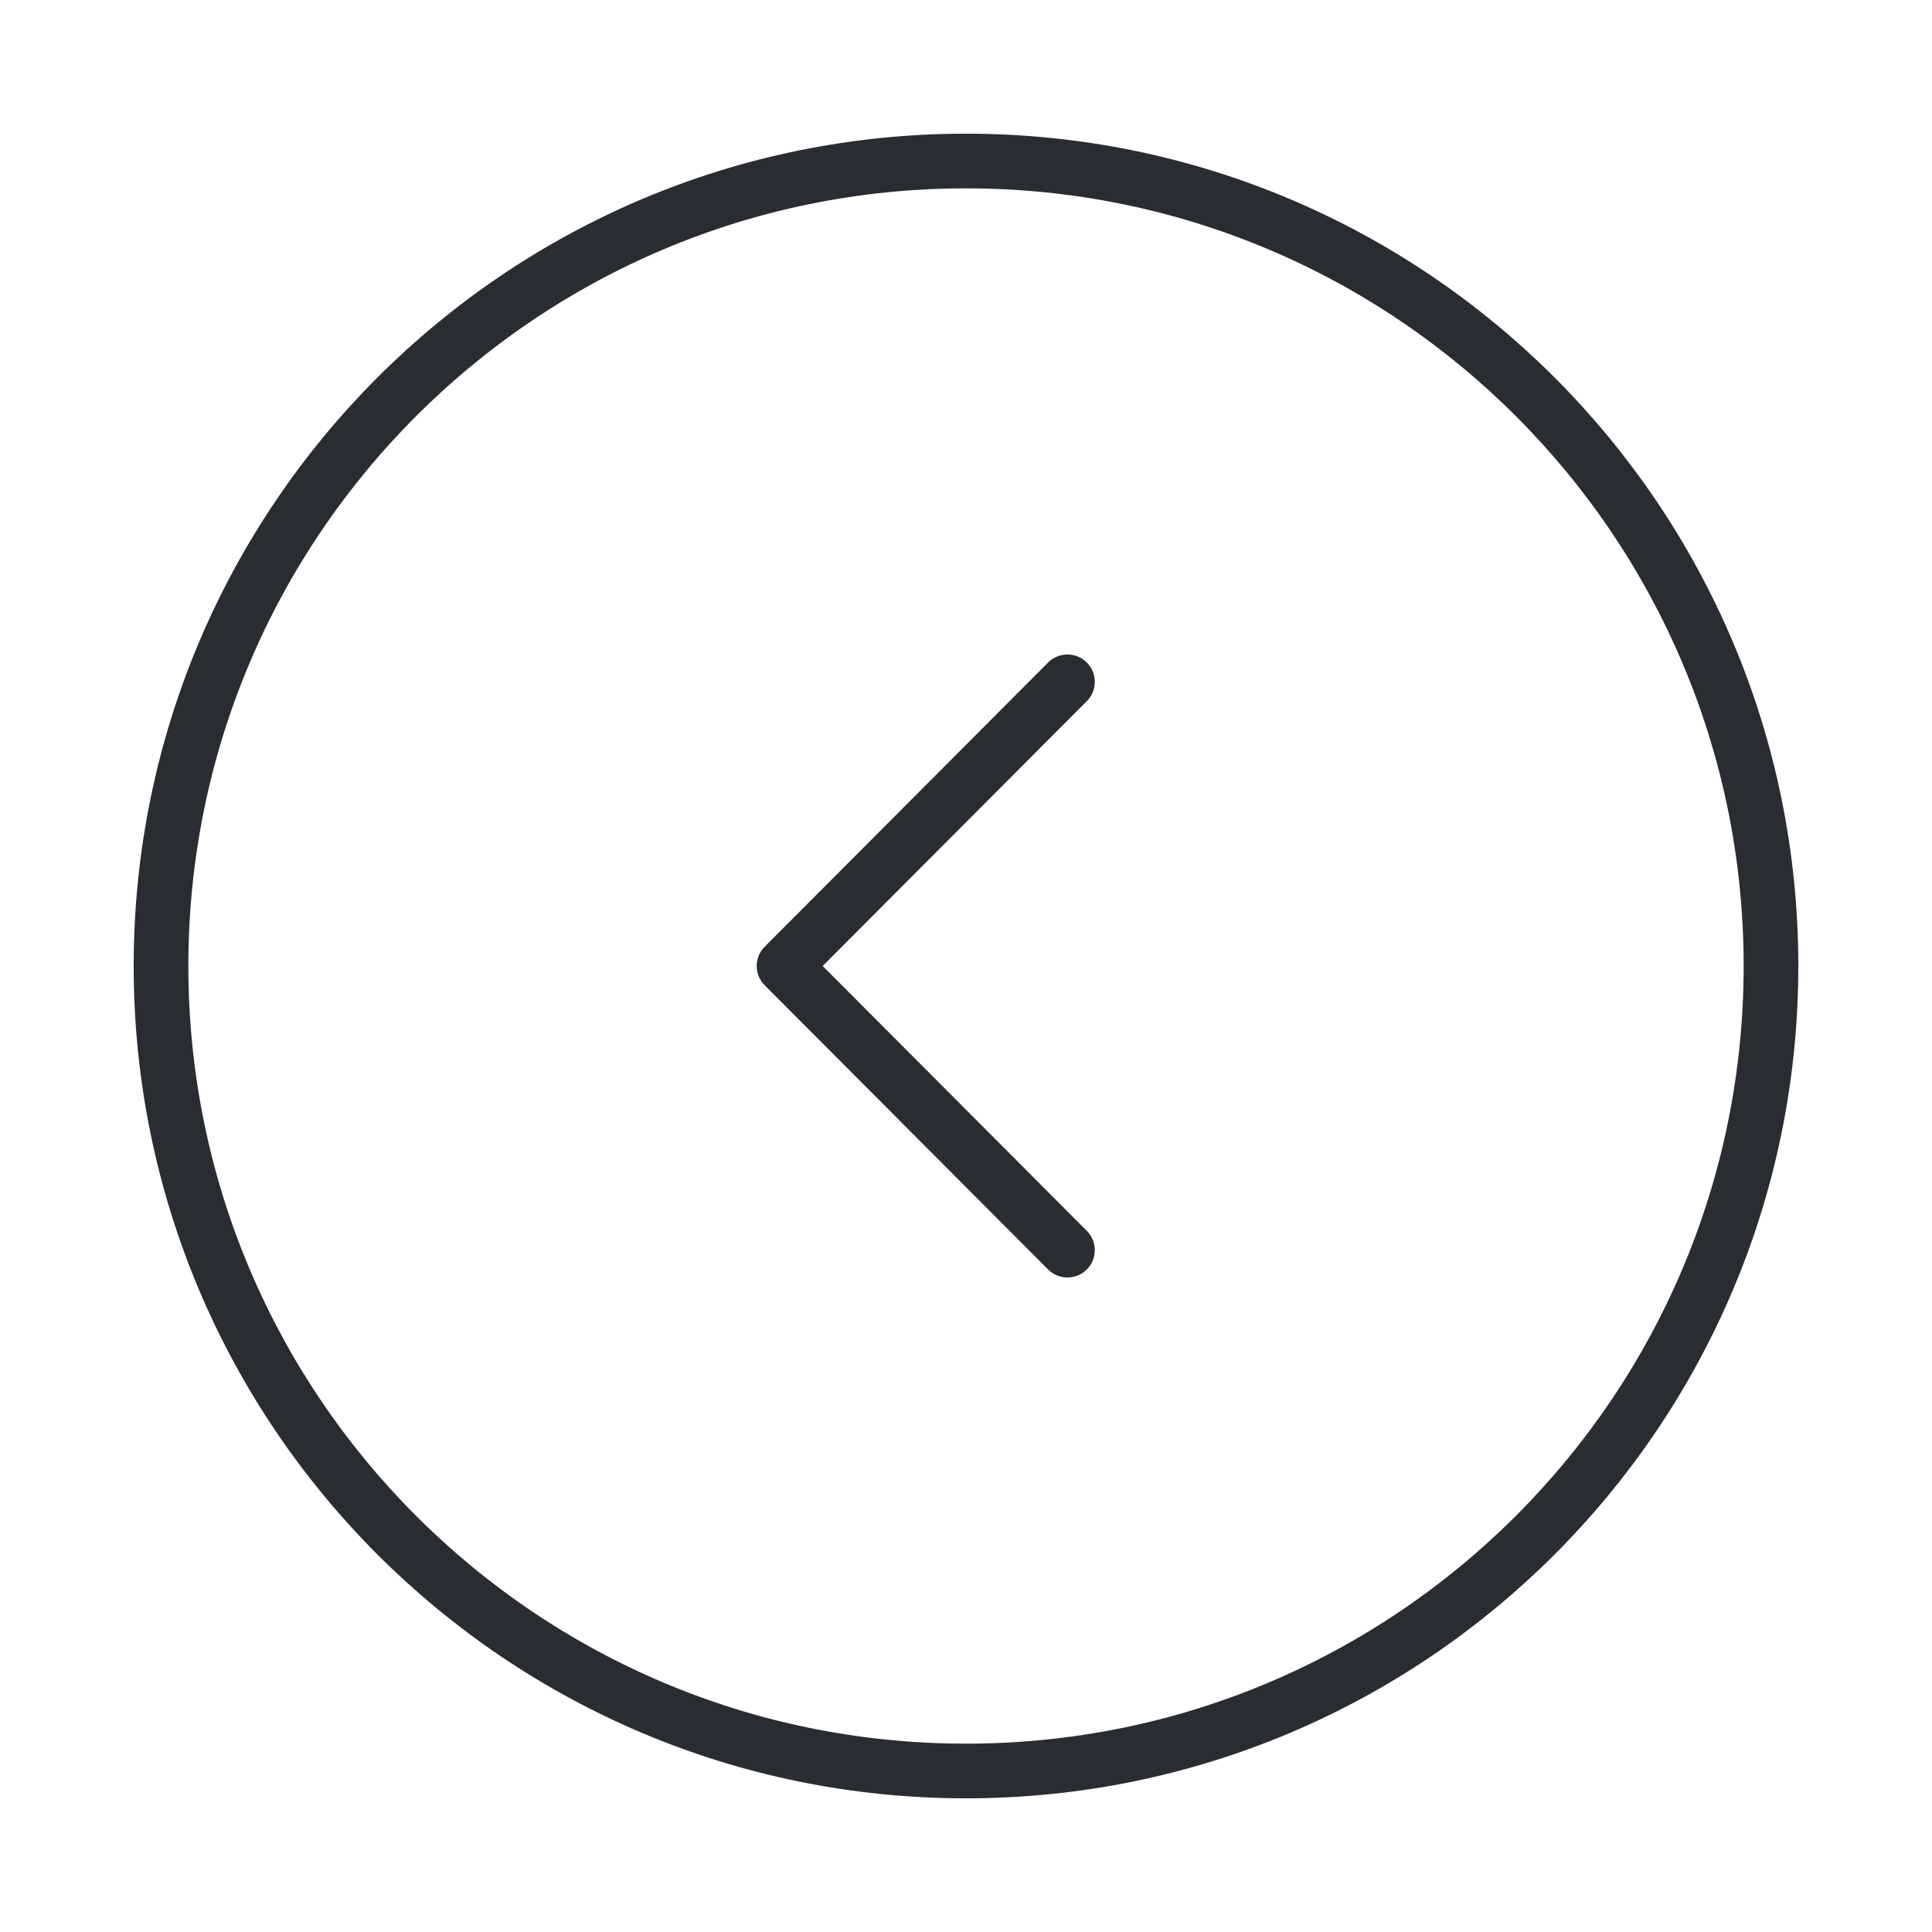 <svg width="53" height="53" viewBox="0 0 53 53" fill="none" xmlns="http://www.w3.org/2000/svg">
<path d="M29.283 34.295L21.509 26.5L29.283 18.705M48.583 26.5C48.583 38.696 38.696 48.583 26.5 48.583C14.304 48.583 4.417 38.696 4.417 26.5C4.417 14.304 14.304 4.417 26.5 4.417C38.696 4.417 48.583 14.304 48.583 26.5Z" stroke="#292D32" stroke-width="1.5" stroke-linecap="round" stroke-linejoin="round"/>
</svg>

